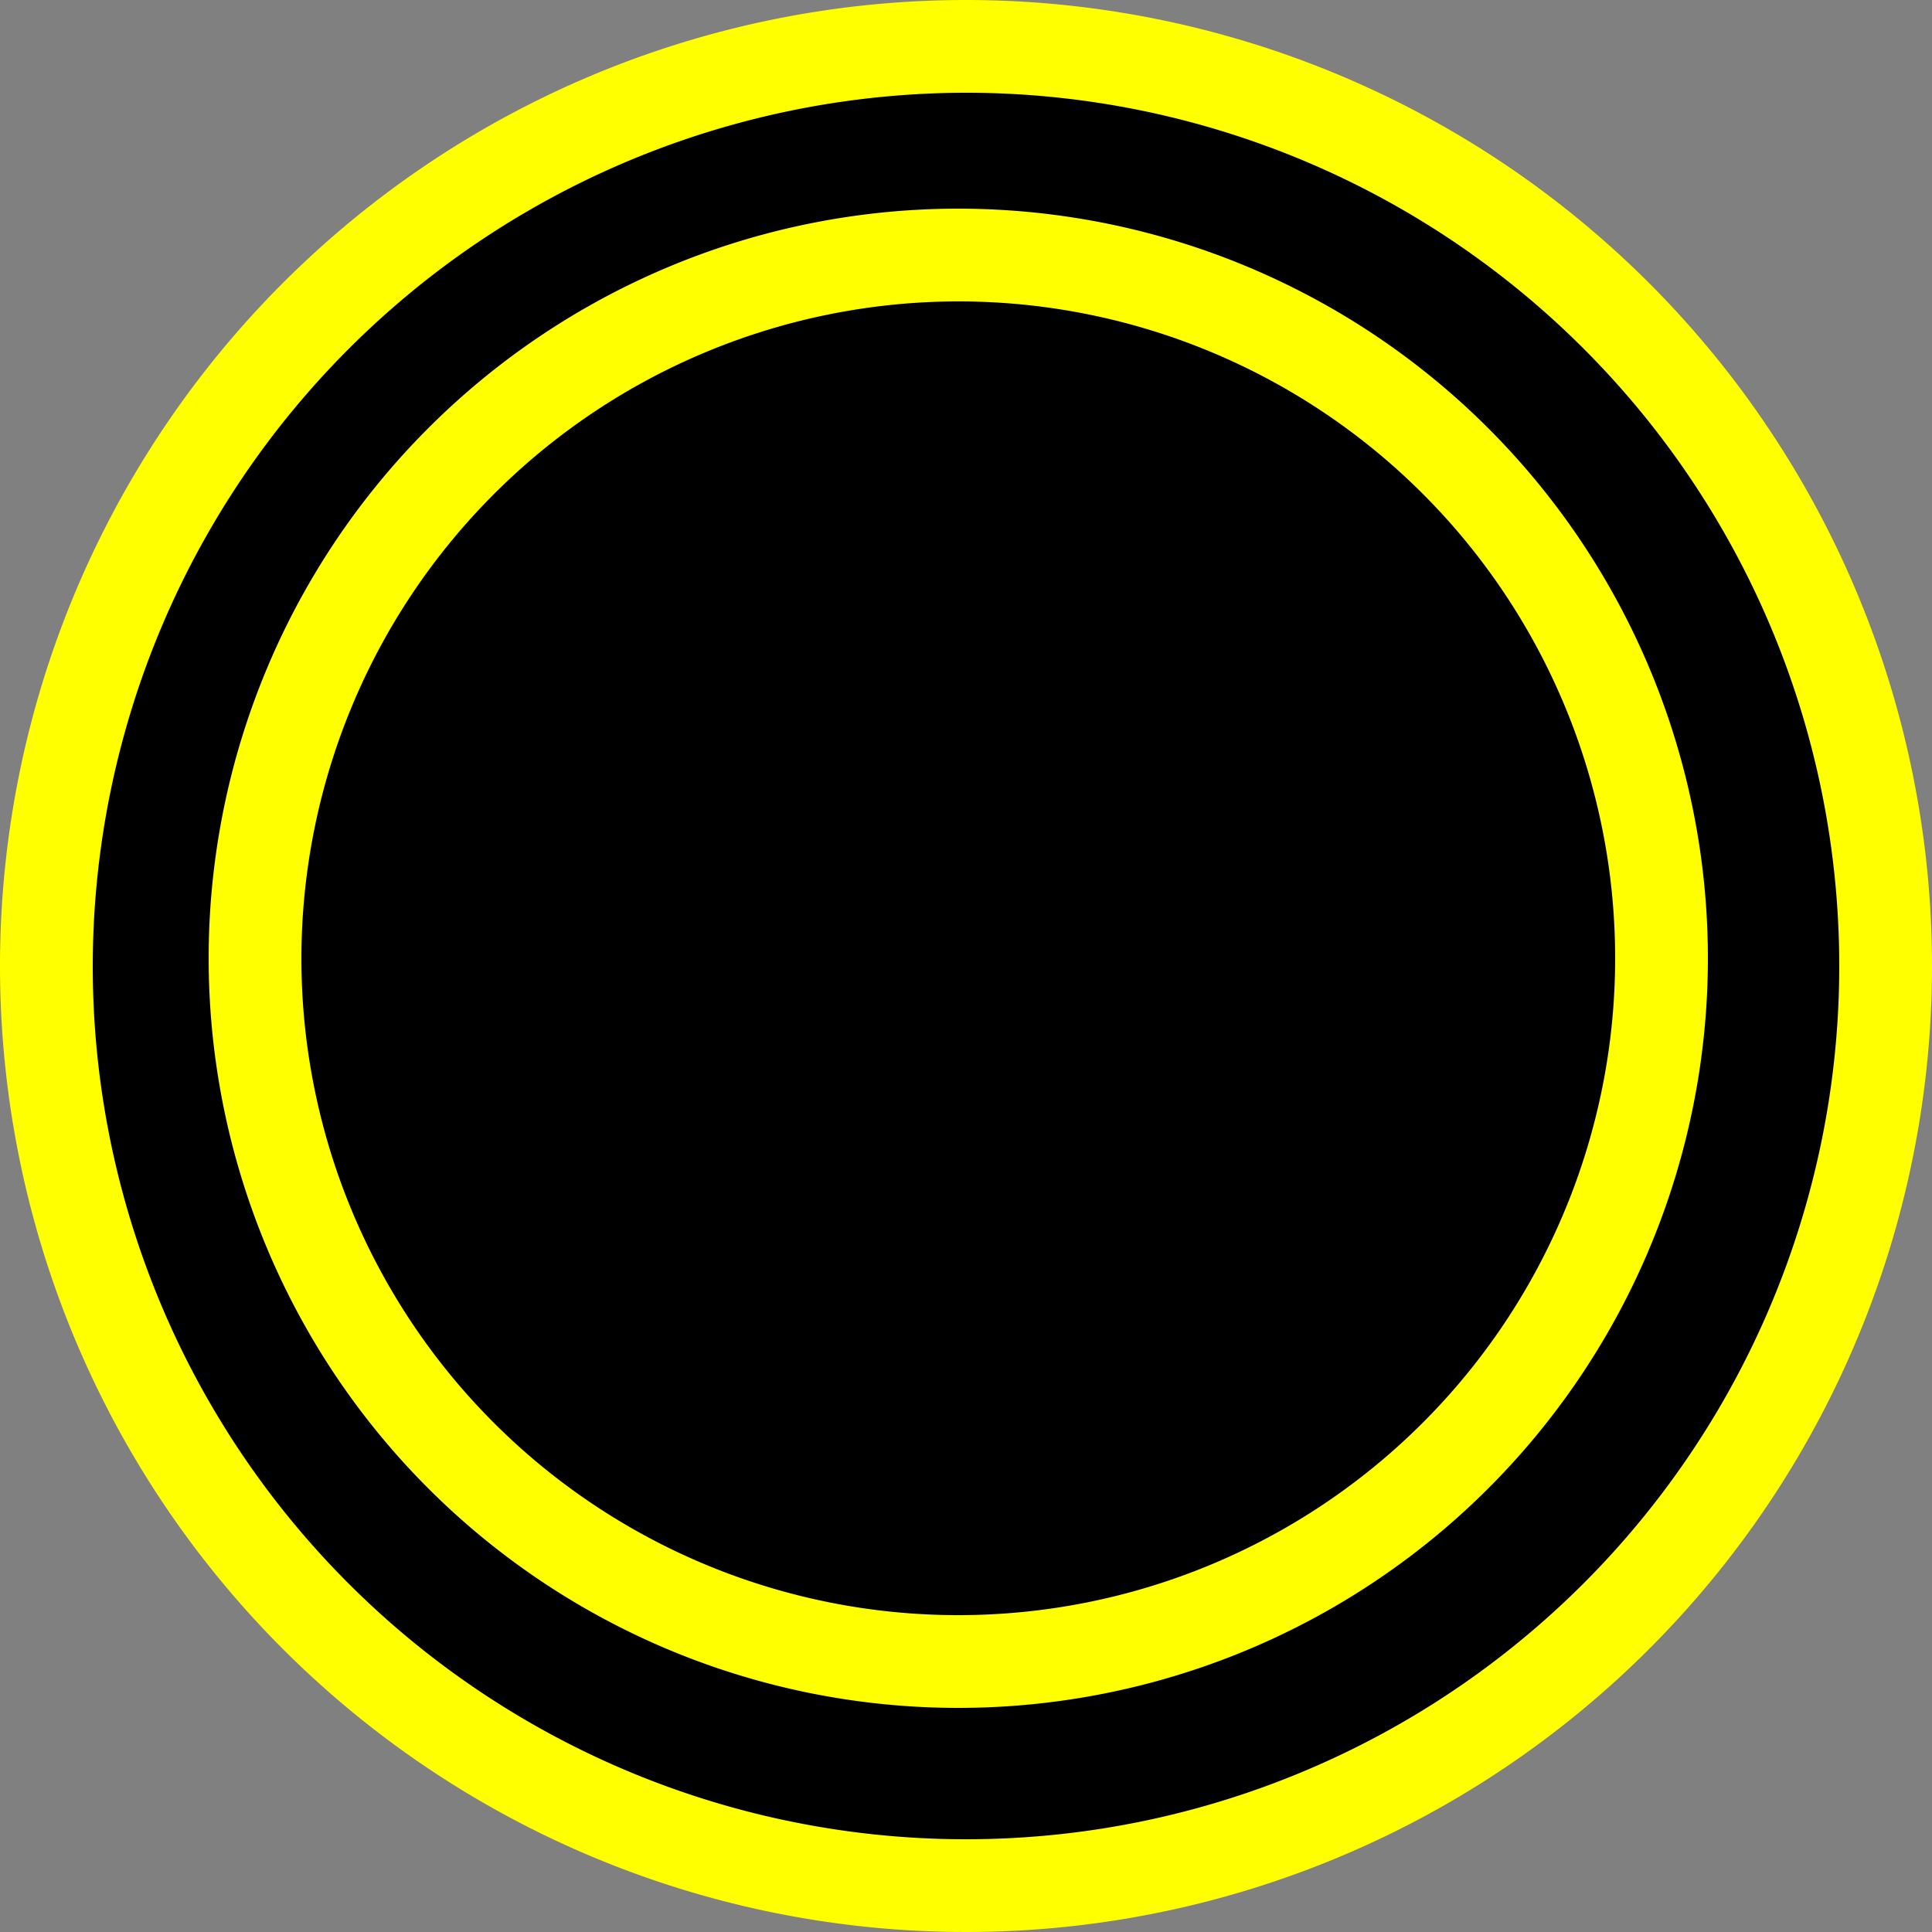 <svg id="레이어_1" data-name="레이어 1" xmlns="http://www.w3.org/2000/svg" viewBox="0 0 125 125"><rect x="0" y="0" width="125" height="125" fill="#808080" stroke="none"/><defs><style>.cls-1{fill:#ff0;}</style></defs><circle cx="62.5" cy="62.5" r="59.5"/><path class="cls-1" d="M62.63,6.13a56.5,56.5,0,1,1-56.5,56.5,56.56,56.56,0,0,1,56.5-56.5m0-6a62.5,62.5,0,1,0,62.5,62.5A62.51,62.51,0,0,0,62.63.13Z" transform="translate(-0.13 -0.13)"/><circle cx="62" cy="62" r="45.5"/><path class="cls-1" d="M62.13,19.63a42.5,42.5,0,1,1-42.5,42.5,42.55,42.55,0,0,1,42.5-42.5m0-6a48.5,48.5,0,1,0,48.5,48.5,48.51,48.51,0,0,0-48.5-48.5Z" transform="translate(-0.13 -0.13)"/></svg>